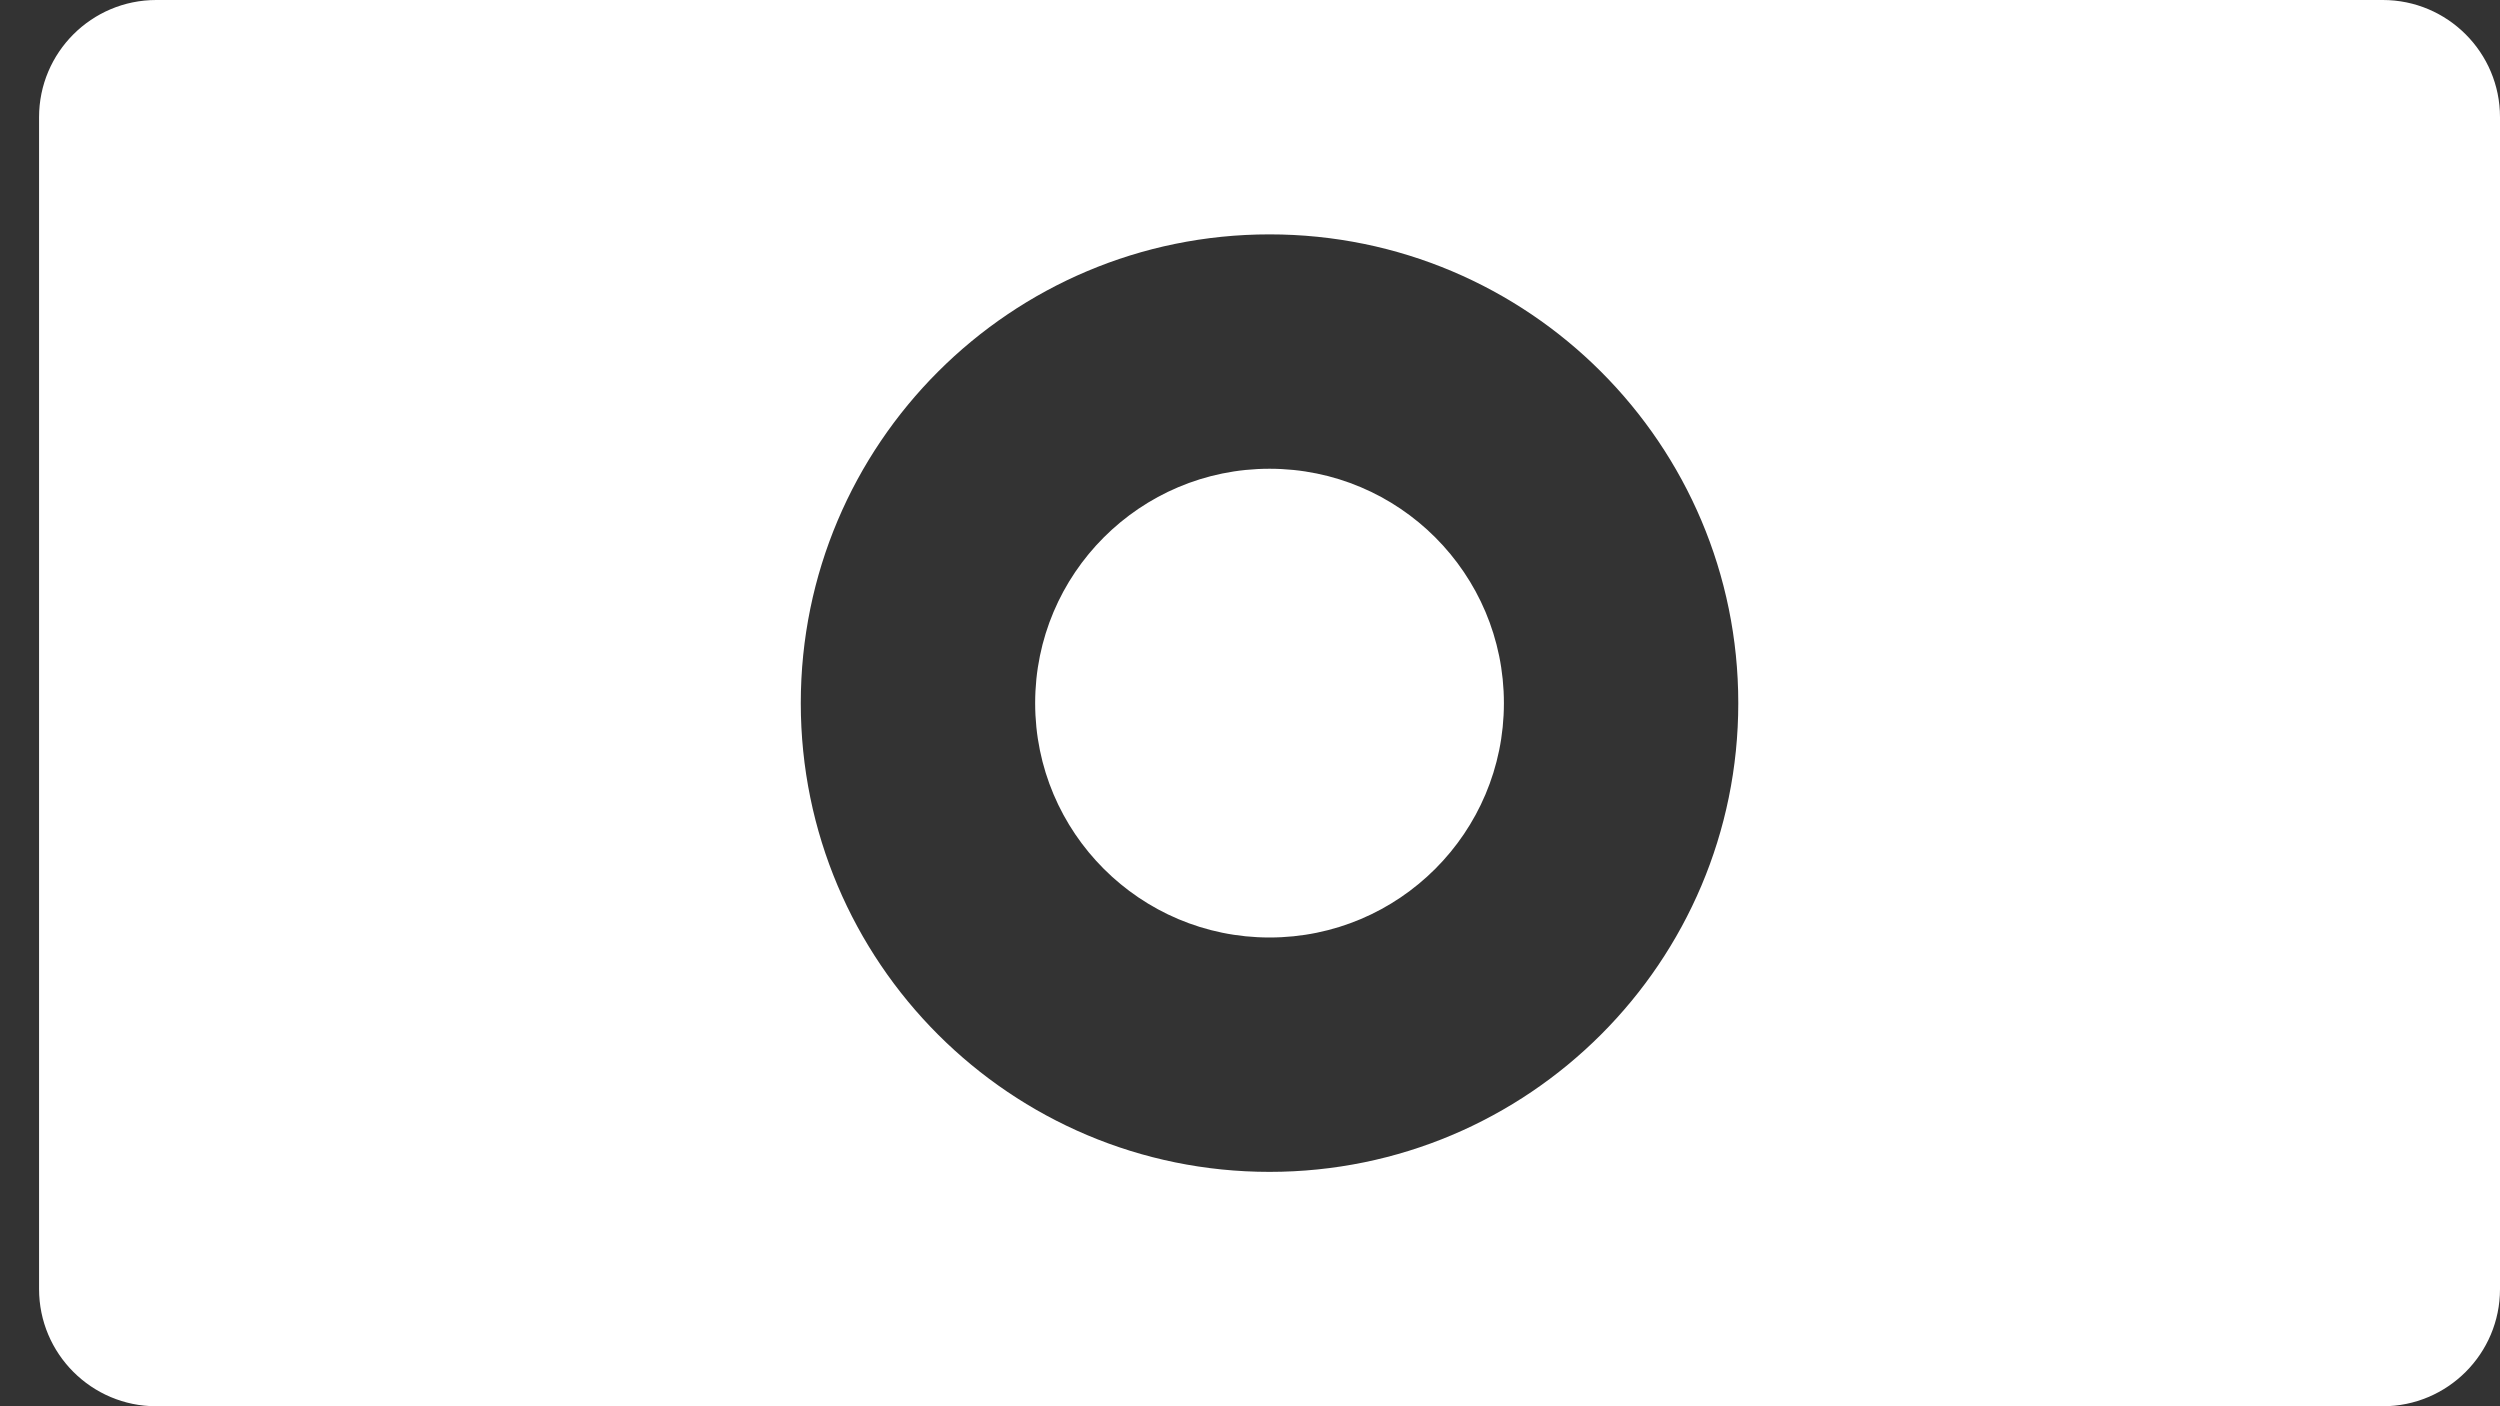 <svg width="32" height="18" viewBox="0 0 32 18" fill="none" xmlns="http://www.w3.org/2000/svg">
<rect x="0" y="0" width="32" height="18" fill="#333333" stroke="none"/>
<path fill-rule="evenodd" clip-rule="evenodd" d="M2 0C1.172 0 0.5 0.672 0.5 1.5V16.5C0.5 17.328 1.172 18 2 18H30.5C31.328 18 32 17.328 32 16.5V1.5C32 0.672 31.328 0 30.5 0H2ZM22.25 9C22.25 12.314 19.564 15 16.25 15C12.936 15 10.25 12.314 10.25 9C10.25 5.686 12.936 3 16.25 3C19.564 3 22.25 5.686 22.25 9ZM16.25 12C17.907 12 19.25 10.657 19.25 9C19.25 7.343 17.907 6 16.25 6C14.593 6 13.25 7.343 13.25 9C13.25 10.657 14.593 12 16.25 12Z" fill="#ffffff"/>
</svg>

